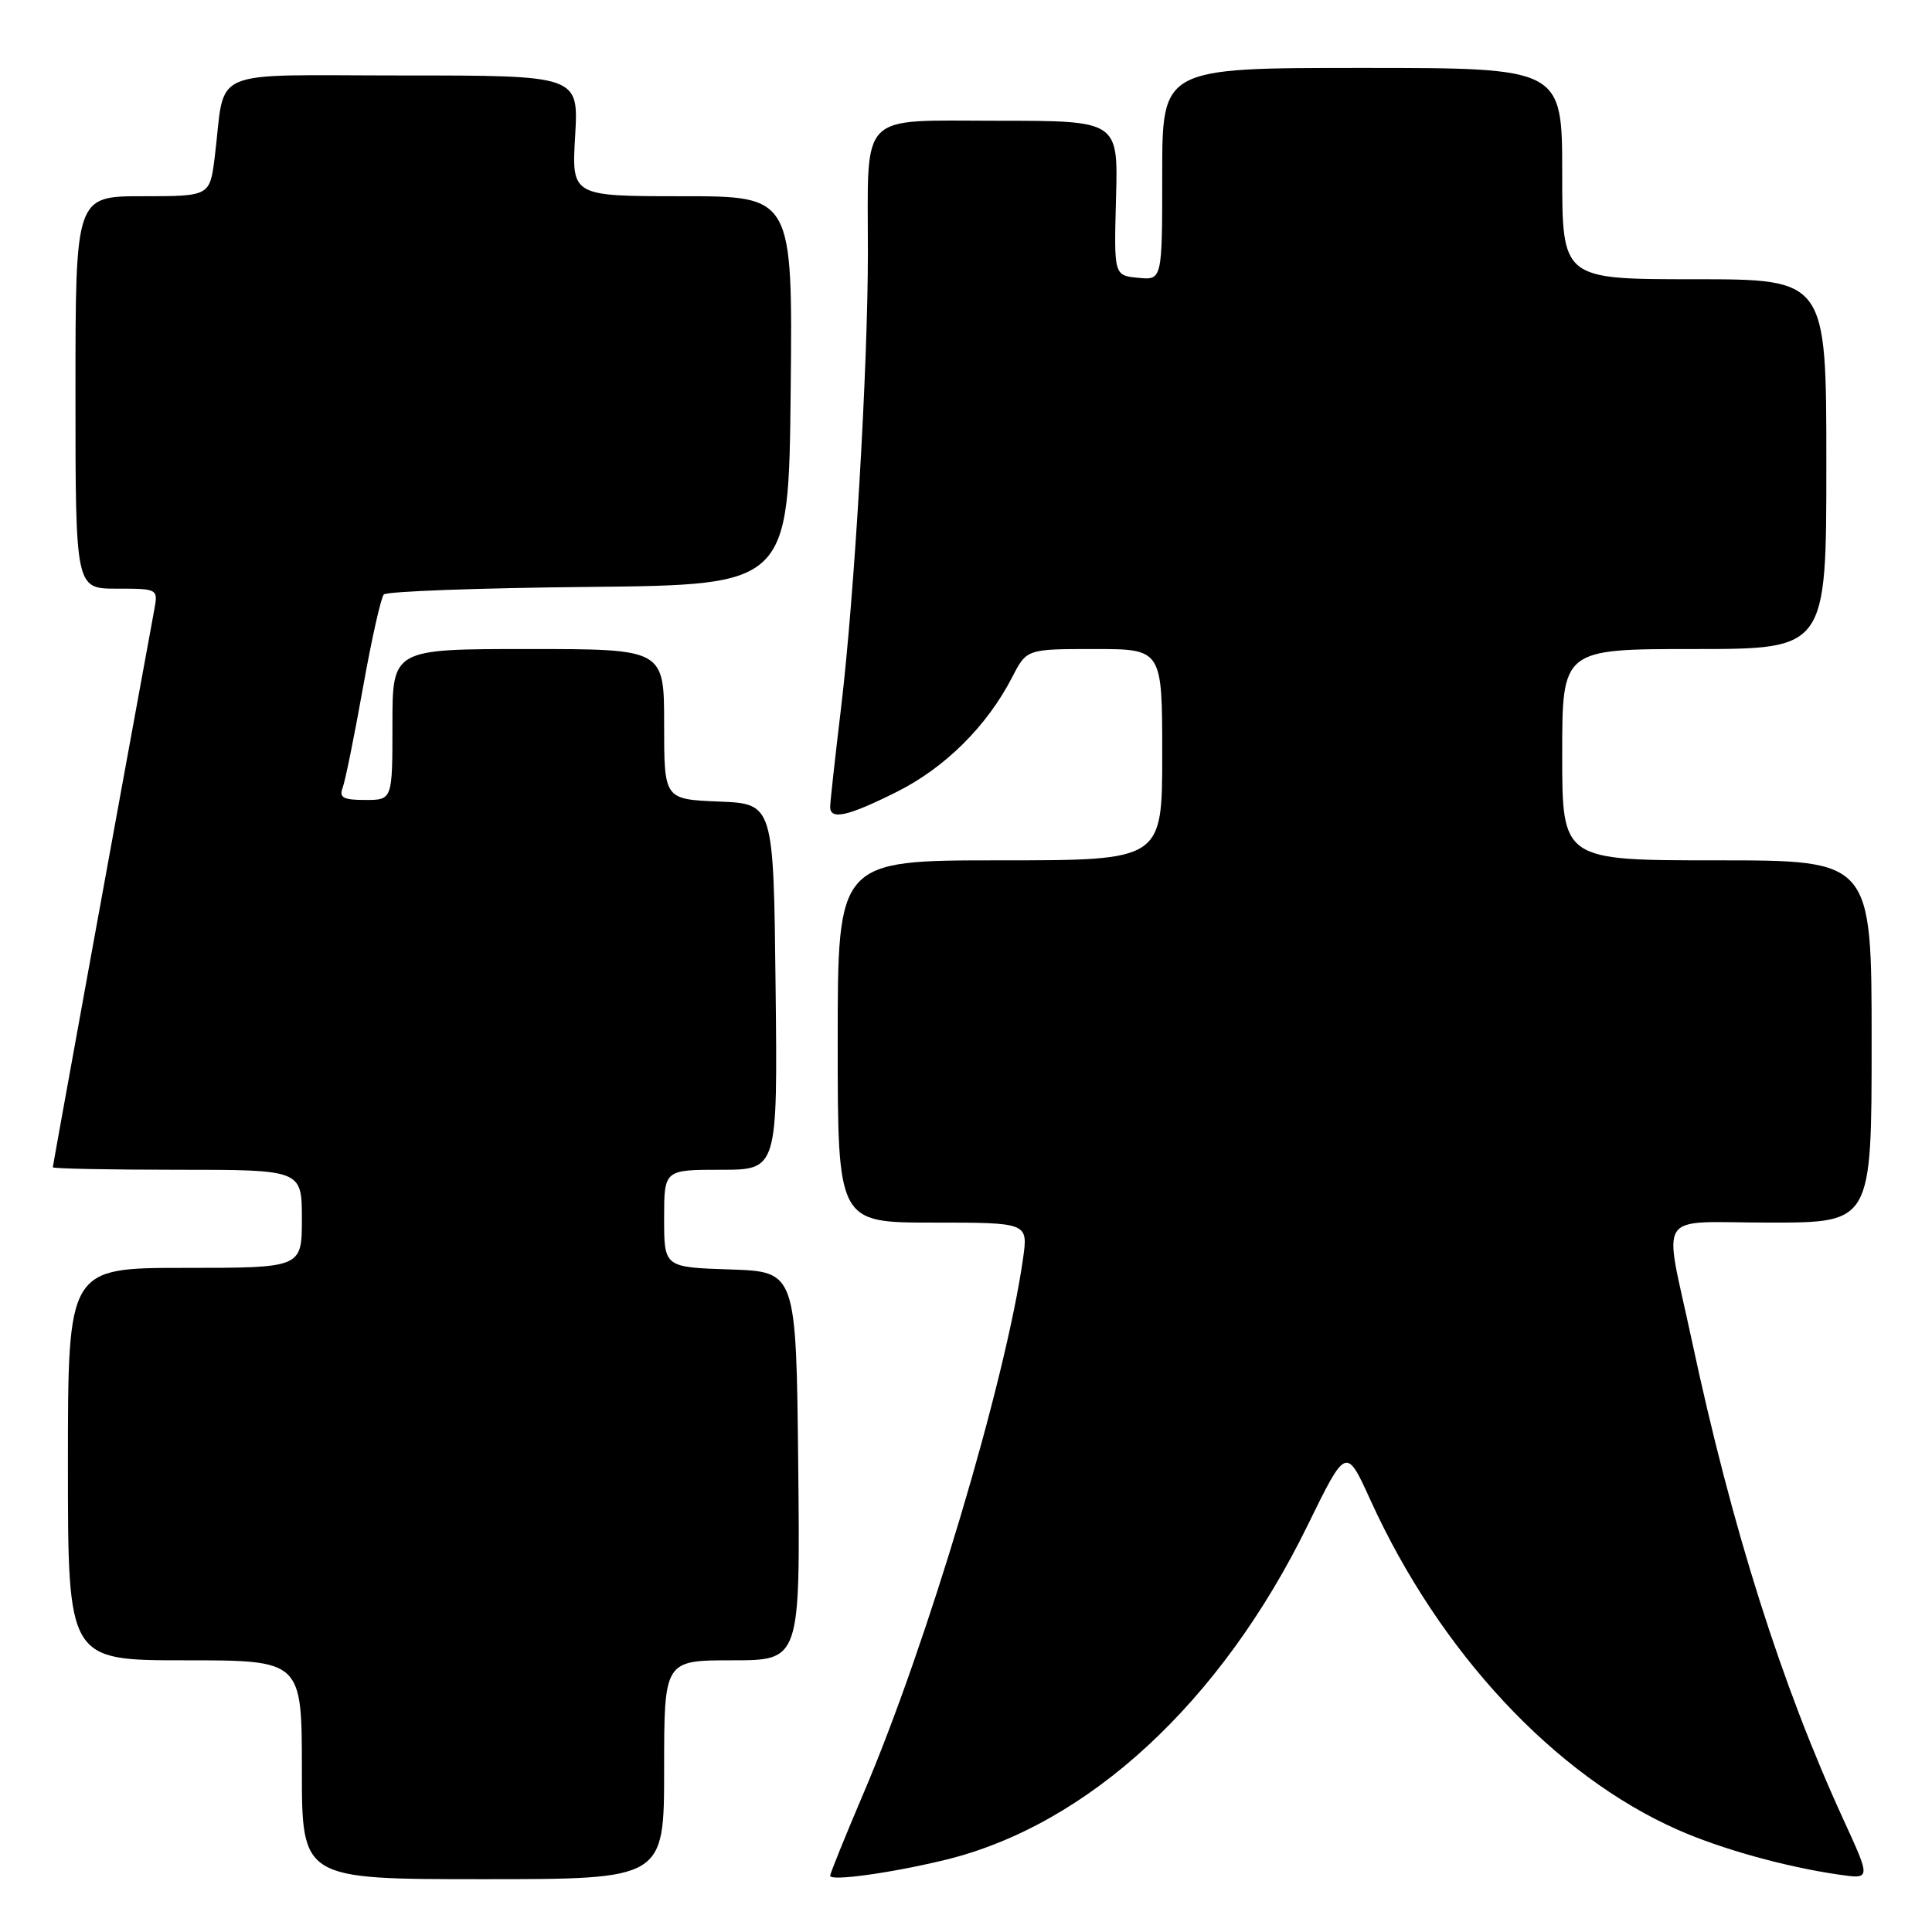 <?xml version="1.0" encoding="UTF-8" standalone="no"?>
<!DOCTYPE svg PUBLIC "-//W3C//DTD SVG 1.1//EN" "http://www.w3.org/Graphics/SVG/1.1/DTD/svg11.dtd" >
<svg xmlns="http://www.w3.org/2000/svg" xmlns:xlink="http://www.w3.org/1999/xlink" version="1.1" viewBox="0 0 256 256">
 <g >
 <path fill="currentColor"
d=" M 88.00 234.50 C 88.00 220.00 88.00 220.00 97.02 220.00 C 106.03 220.00 106.03 220.00 105.77 194.25 C 105.50 168.50 105.50 168.50 96.75 168.21 C 88.00 167.92 88.00 167.92 88.00 161.46 C 88.00 155.00 88.00 155.00 95.52 155.00 C 103.04 155.00 103.04 155.00 102.77 130.75 C 102.50 106.50 102.50 106.50 95.25 106.21 C 88.00 105.91 88.00 105.91 88.00 95.96 C 88.00 86.00 88.00 86.00 70.00 86.00 C 52.00 86.00 52.00 86.00 52.00 96.00 C 52.00 106.00 52.00 106.00 48.39 106.00 C 45.49 106.00 44.91 105.69 45.40 104.39 C 45.74 103.50 46.95 97.54 48.09 91.14 C 49.23 84.74 50.48 79.17 50.86 78.77 C 51.25 78.36 63.48 77.91 78.03 77.77 C 104.50 77.50 104.50 77.50 104.77 51.75 C 105.03 26.00 105.03 26.00 90.39 26.00 C 75.74 26.00 75.74 26.00 76.21 18.00 C 76.67 10.00 76.67 10.00 53.41 10.00 C 27.07 10.00 29.94 8.76 28.46 20.75 C 27.81 26.00 27.81 26.00 18.91 26.00 C 10.00 26.00 10.00 26.00 10.00 52.00 C 10.00 78.00 10.00 78.00 15.47 78.00 C 20.90 78.00 20.95 78.02 20.45 80.75 C 15.59 107.20 7.00 154.42 7.00 154.67 C 7.00 154.85 14.43 155.00 23.50 155.00 C 40.00 155.00 40.00 155.00 40.00 161.50 C 40.00 168.00 40.00 168.00 24.50 168.00 C 9.00 168.00 9.00 168.00 9.00 194.00 C 9.00 220.00 9.00 220.00 24.50 220.00 C 40.00 220.00 40.00 220.00 40.00 234.50 C 40.00 249.00 40.00 249.00 64.00 249.00 C 88.00 249.00 88.00 249.00 88.00 234.50 Z  M 125.22 246.45 C 144.17 241.84 161.77 225.60 173.28 202.09 C 178.37 191.69 178.37 191.69 181.60 198.79 C 190.75 218.89 205.97 235.23 222.30 242.45 C 228.09 245.01 236.56 247.37 243.69 248.40 C 247.89 249.01 247.89 249.01 244.33 241.25 C 236.03 223.19 229.50 202.56 224.15 177.50 C 220.42 160.04 219.11 162.00 234.52 162.00 C 248.00 162.00 248.00 162.00 248.00 138.00 C 248.00 114.00 248.00 114.00 227.50 114.00 C 207.00 114.00 207.00 114.00 207.00 100.00 C 207.00 86.00 207.00 86.00 224.50 86.00 C 242.00 86.00 242.00 86.00 242.00 61.50 C 242.00 37.00 242.00 37.00 224.50 37.00 C 207.00 37.00 207.00 37.00 207.00 23.00 C 207.00 9.00 207.00 9.00 180.50 9.00 C 154.00 9.00 154.00 9.00 154.00 23.06 C 154.00 37.13 154.00 37.13 150.80 36.81 C 147.60 36.50 147.60 36.50 147.88 26.25 C 148.16 16.00 148.16 16.00 132.20 16.00 C 113.58 16.00 115.00 14.56 115.00 33.45 C 115.00 48.72 113.22 78.90 111.46 93.66 C 110.66 100.35 110.00 106.32 110.00 106.91 C 110.00 108.70 112.34 108.17 118.82 104.93 C 125.21 101.74 130.78 96.21 134.11 89.75 C 136.04 86.00 136.04 86.00 145.02 86.00 C 154.00 86.00 154.00 86.00 154.00 100.00 C 154.00 114.00 154.00 114.00 132.50 114.00 C 111.00 114.00 111.00 114.00 111.00 138.00 C 111.00 162.00 111.00 162.00 123.61 162.00 C 136.23 162.00 136.23 162.00 135.56 166.75 C 133.25 183.04 122.86 217.86 114.39 237.69 C 111.98 243.35 110.00 248.24 110.00 248.55 C 110.00 249.30 118.05 248.19 125.22 246.45 Z "/>
</g>
</svg>